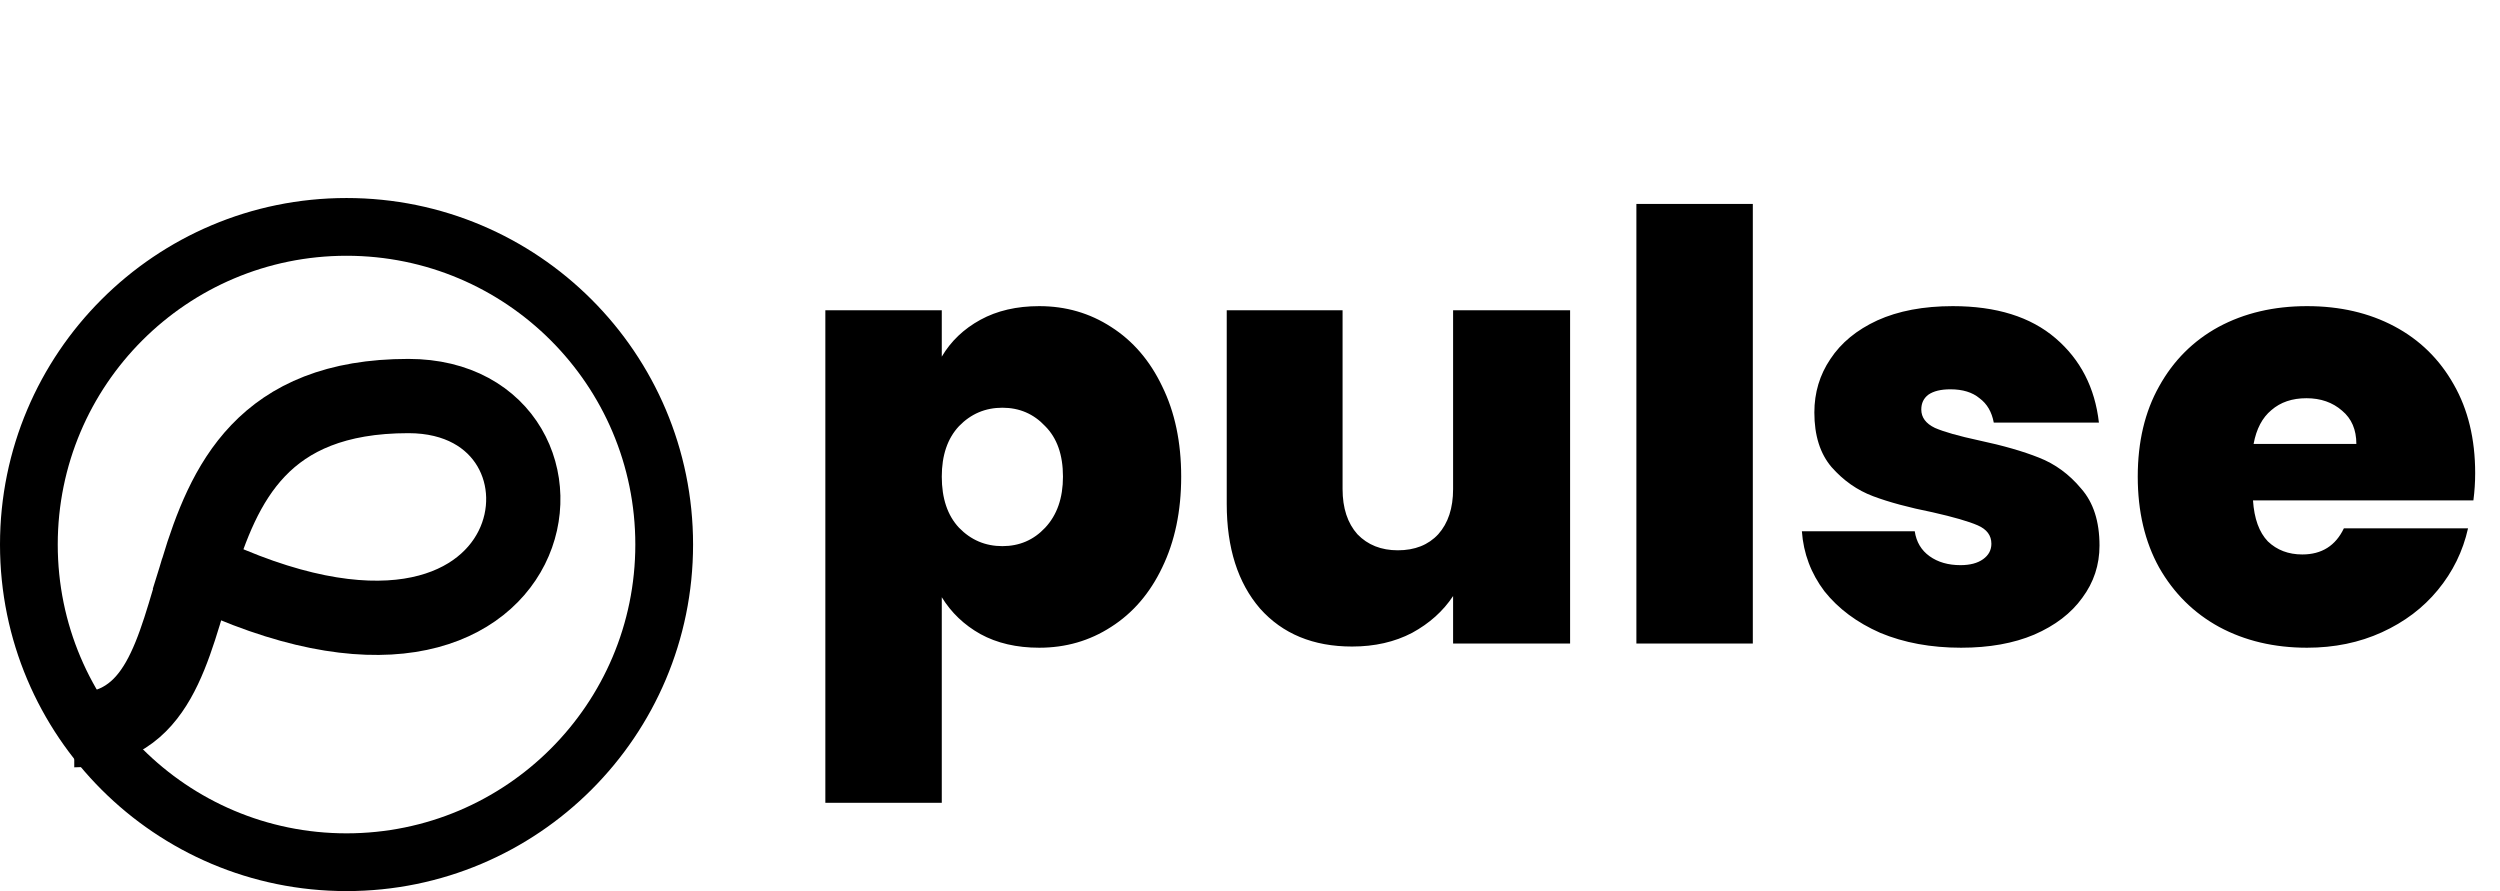 <svg width="101" height="36" viewBox="0 0 101 36" fill="none" xmlns="http://www.w3.org/2000/svg">
<path d="M38.048 14.408C38.416 13.784 38.936 13.288 39.608 12.92C40.28 12.552 41.072 12.368 41.984 12.368C43.056 12.368 44.024 12.648 44.888 13.208C45.768 13.768 46.456 14.568 46.952 15.608C47.464 16.648 47.72 17.864 47.72 19.256C47.72 20.648 47.464 21.872 46.952 22.928C46.456 23.968 45.768 24.768 44.888 25.328C44.024 25.888 43.056 26.168 41.984 26.168C41.072 26.168 40.28 25.984 39.608 25.616C38.952 25.248 38.432 24.752 38.048 24.128V32.432H33.344V12.536H38.048V14.408ZM42.944 19.256C42.944 18.376 42.704 17.696 42.224 17.216C41.76 16.72 41.184 16.472 40.496 16.472C39.808 16.472 39.224 16.72 38.744 17.216C38.28 17.712 38.048 18.392 38.048 19.256C38.048 20.136 38.28 20.824 38.744 21.32C39.224 21.816 39.808 22.064 40.496 22.064C41.184 22.064 41.76 21.816 42.224 21.32C42.704 20.808 42.944 20.12 42.944 19.256ZM63.432 12.536V26H58.705V24.08C58.304 24.688 57.752 25.184 57.048 25.568C56.344 25.936 55.536 26.12 54.624 26.12C53.056 26.12 51.816 25.608 50.904 24.584C50.008 23.544 49.56 22.136 49.56 20.36V12.536H54.24V19.76C54.24 20.528 54.441 21.136 54.84 21.584C55.257 22.016 55.8 22.232 56.472 22.232C57.16 22.232 57.705 22.016 58.105 21.584C58.505 21.136 58.705 20.528 58.705 19.76V12.536H63.432ZM70.814 8.24V26H66.11V8.24H70.814ZM79.228 26.168C78.012 26.168 76.924 25.968 75.964 25.568C75.02 25.152 74.268 24.592 73.708 23.888C73.164 23.168 72.86 22.36 72.796 21.464H77.356C77.42 21.896 77.62 22.232 77.956 22.472C78.292 22.712 78.708 22.832 79.204 22.832C79.588 22.832 79.892 22.752 80.116 22.592C80.34 22.432 80.452 22.224 80.452 21.968C80.452 21.632 80.268 21.384 79.9 21.224C79.532 21.064 78.924 20.888 78.076 20.696C77.116 20.504 76.316 20.288 75.676 20.048C75.036 19.808 74.476 19.416 73.996 18.872C73.532 18.328 73.3 17.592 73.3 16.664C73.3 15.864 73.516 15.144 73.948 14.504C74.38 13.848 75.012 13.328 75.844 12.944C76.692 12.56 77.708 12.368 78.892 12.368C80.652 12.368 82.036 12.8 83.044 13.664C84.052 14.528 84.636 15.664 84.796 17.072H80.548C80.468 16.64 80.276 16.312 79.972 16.088C79.684 15.848 79.292 15.728 78.796 15.728C78.412 15.728 78.116 15.8 77.908 15.944C77.716 16.088 77.62 16.288 77.62 16.544C77.62 16.864 77.804 17.112 78.172 17.288C78.54 17.448 79.132 17.616 79.948 17.792C80.924 18 81.732 18.232 82.372 18.488C83.028 18.744 83.596 19.16 84.076 19.736C84.572 20.296 84.82 21.064 84.82 22.04C84.82 22.824 84.588 23.528 84.124 24.152C83.676 24.776 83.028 25.272 82.18 25.64C81.348 25.992 80.364 26.168 79.228 26.168ZM99.997 19.112C99.997 19.48 99.973 19.848 99.925 20.216H91.021C91.069 20.952 91.269 21.504 91.621 21.872C91.989 22.224 92.453 22.4 93.013 22.4C93.797 22.4 94.357 22.048 94.693 21.344H99.709C99.501 22.272 99.093 23.104 98.485 23.84C97.893 24.56 97.141 25.128 96.229 25.544C95.317 25.96 94.309 26.168 93.205 26.168C91.877 26.168 90.693 25.888 89.653 25.328C88.629 24.768 87.821 23.968 87.229 22.928C86.653 21.888 86.365 20.664 86.365 19.256C86.365 17.848 86.653 16.632 87.229 15.608C87.805 14.568 88.605 13.768 89.629 13.208C90.669 12.648 91.861 12.368 93.205 12.368C94.533 12.368 95.709 12.64 96.733 13.184C97.757 13.728 98.557 14.512 99.133 15.536C99.709 16.544 99.997 17.736 99.997 19.112ZM95.197 17.936C95.197 17.36 95.005 16.912 94.621 16.592C94.237 16.256 93.757 16.088 93.181 16.088C92.605 16.088 92.133 16.248 91.765 16.568C91.397 16.872 91.157 17.328 91.045 17.936H95.197Z" fill="black"/>
<path fill-rule="evenodd" clip-rule="evenodd" d="M28 22C28 29.732 21.732 36 14 36C6.268 36 -3.05176e-05 29.732 -3.05176e-05 22C-3.05176e-05 14.268 6.268 8 14 8C21.732 8 28 14.268 28 22ZM25.667 22C25.667 28.443 20.443 33.667 14 33.667C7.557 33.667 2.333 28.443 2.333 22C2.333 15.557 7.557 10.333 14 10.333C20.443 10.333 25.667 15.557 25.667 22Z" fill="black"/>
<path d="M3 29.5C6.414 29.5 6.973 26.29 7.985 23M7.985 23C9.047 19.544 10.608 16 16.5 16C24.5 16 22.47 30 7.985 23Z" stroke="black" stroke-width="3"/>
</svg>
